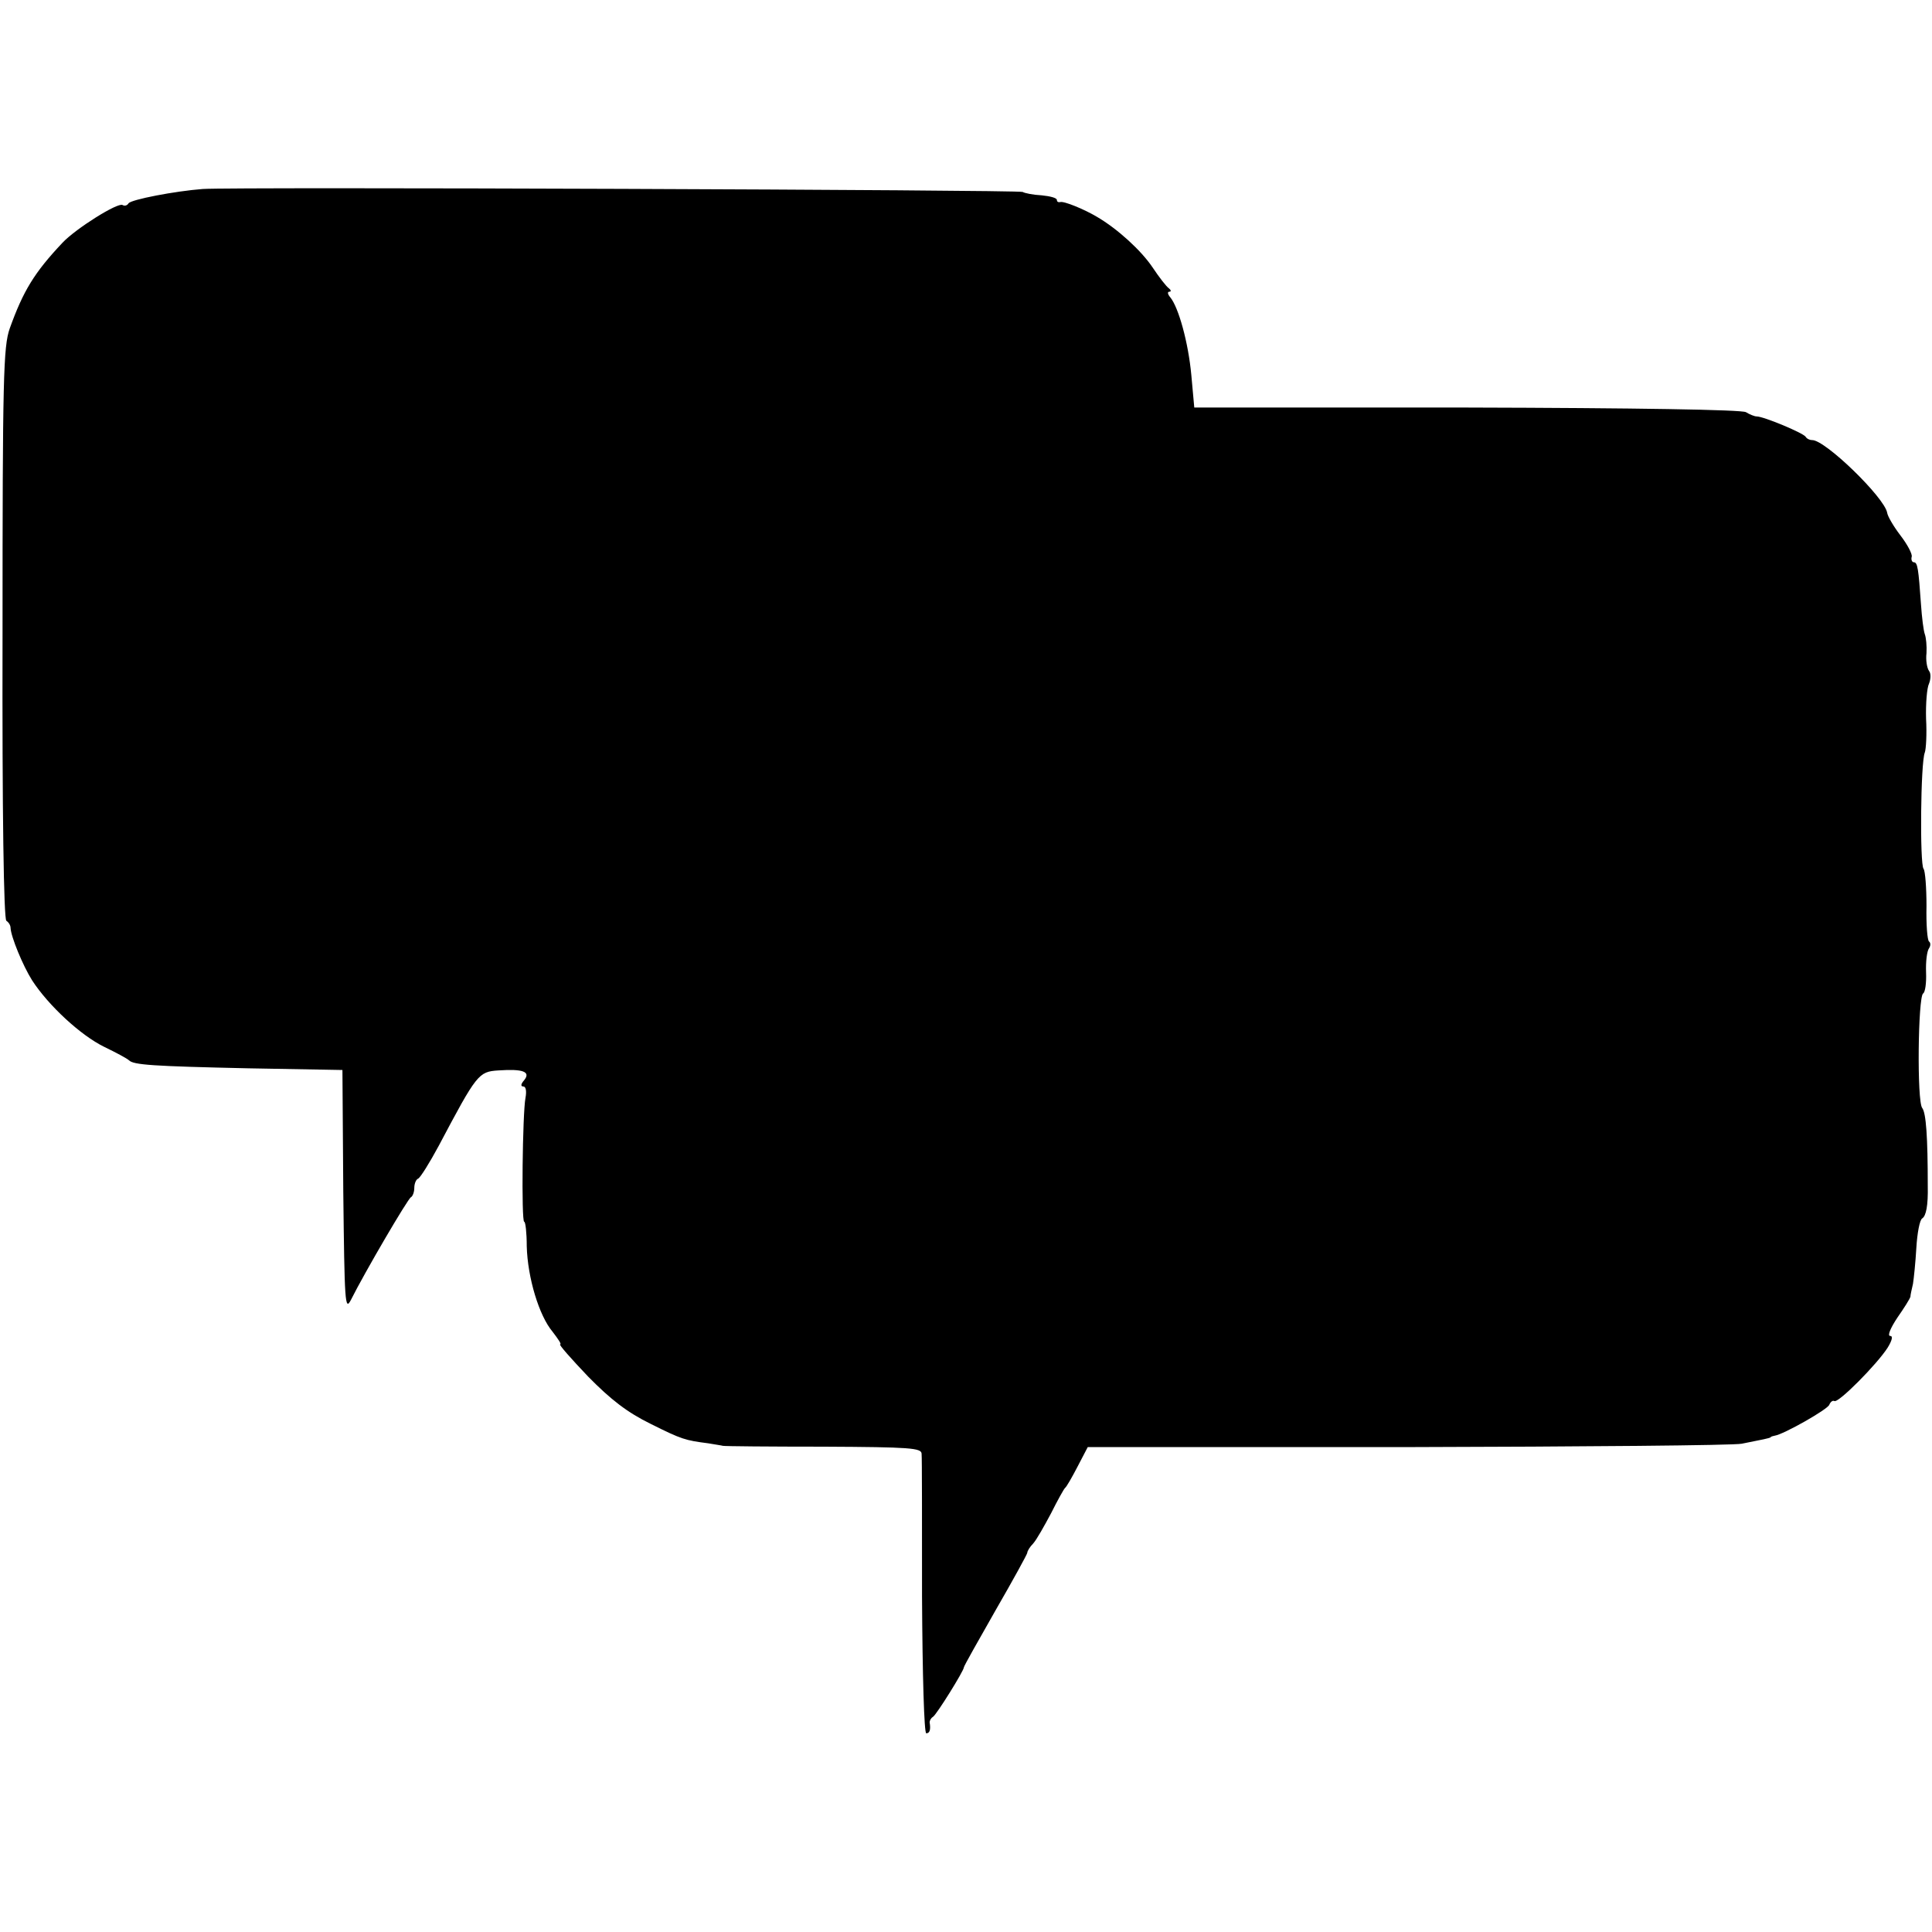 <?xml version="1.0" standalone="no"?>
<!DOCTYPE svg PUBLIC "-//W3C//DTD SVG 20010904//EN"
 "http://www.w3.org/TR/2001/REC-SVG-20010904/DTD/svg10.dtd">
<svg version="1.0" xmlns="http://www.w3.org/2000/svg"
 width="457pt" height="457pt" viewBox="0 0 457 457"
 preserveAspectRatio="xMidYMid meet">
<g transform="translate(0,457) scale(0.1,-0.1)"
fill="#000000" stroke="none">
<path d="M480 4123 c-66 -5 -170 -25 -176 -34 -3 -5 -9 -7 -14 -4 -11 7 -111
-56 -142 -89 -67 -71 -93 -114 -125 -203 -15 -43 -17 -115 -17 -721 -1 -431 3
-675 9 -680 6 -4 10 -11 10 -17 1 -21 29 -89 51 -124 39 -60 115 -130 170
-157 29 -14 55 -28 59 -32 11 -11 55 -14 282 -19 l223 -4 2 -287 c3 -263 4
-284 18 -257 33 66 135 240 142 243 4 2 8 12 8 22 0 10 4 20 9 22 5 2 27 37
49 78 90 170 94 175 141 178 58 4 77 -3 61 -23 -8 -9 -9 -15 -2 -15 6 0 8 -11
5 -27 -7 -36 -10 -293 -3 -293 3 0 6 -26 6 -58 2 -74 29 -164 61 -202 13 -17
22 -30 18 -30 -4 0 26 -34 66 -76 54 -55 93 -85 148 -112 74 -37 82 -39 136
-46 17 -3 32 -5 35 -6 3 -1 110 -2 238 -2 206 -1 232 -3 232 -17 1 -9 1 -161
1 -338 1 -186 5 -323 10 -323 8 0 11 8 8 26 0 4 3 10 8 13 9 6 73 109 73 117
0 3 34 63 75 135 41 71 75 133 75 136 0 4 6 14 14 22 8 9 26 41 42 71 15 30
30 57 33 60 4 3 17 26 30 51 l24 46 756 0 c416 1 772 4 791 8 51 10 65 13 68
15 1 2 5 3 10 4 21 3 125 62 129 73 3 7 8 11 12 9 9 -6 101 87 126 126 11 18
13 28 6 28 -7 0 1 19 17 43 16 23 30 45 31 50 0 4 3 17 6 30 2 12 6 51 8 85 2
35 8 67 14 70 9 6 14 30 13 77 0 116 -4 172 -13 184 -13 15 -10 263 2 271 5 3
8 25 7 50 -1 25 2 50 7 57 4 6 4 13 0 16 -4 3 -7 40 -6 84 0 43 -3 83 -7 88
-9 11 -7 251 3 275 3 8 5 44 3 80 -1 36 2 73 7 83 4 10 5 24 0 30 -5 7 -8 26
-6 42 1 17 -1 37 -4 45 -3 8 -7 40 -9 70 -6 85 -8 100 -17 100 -4 0 -7 6 -5
13 2 6 -10 29 -27 51 -16 21 -30 45 -31 53 -6 36 -148 174 -178 172 -5 0 -12
3 -15 8 -6 9 -99 48 -116 48 -5 0 -17 5 -25 10 -9 6 -262 10 -660 11 l-645 0
-7 77 c-7 76 -30 160 -50 184 -6 7 -7 13 -2 13 5 0 4 4 -1 8 -6 4 -23 26 -39
50 -27 40 -83 91 -131 119 -30 18 -79 38 -87 35 -5 -1 -8 1 -8 5 0 5 -16 9
-36 11 -20 1 -40 5 -45 8 -8 5 -1866 12 -1939 7z"/>
</g>
</svg>
